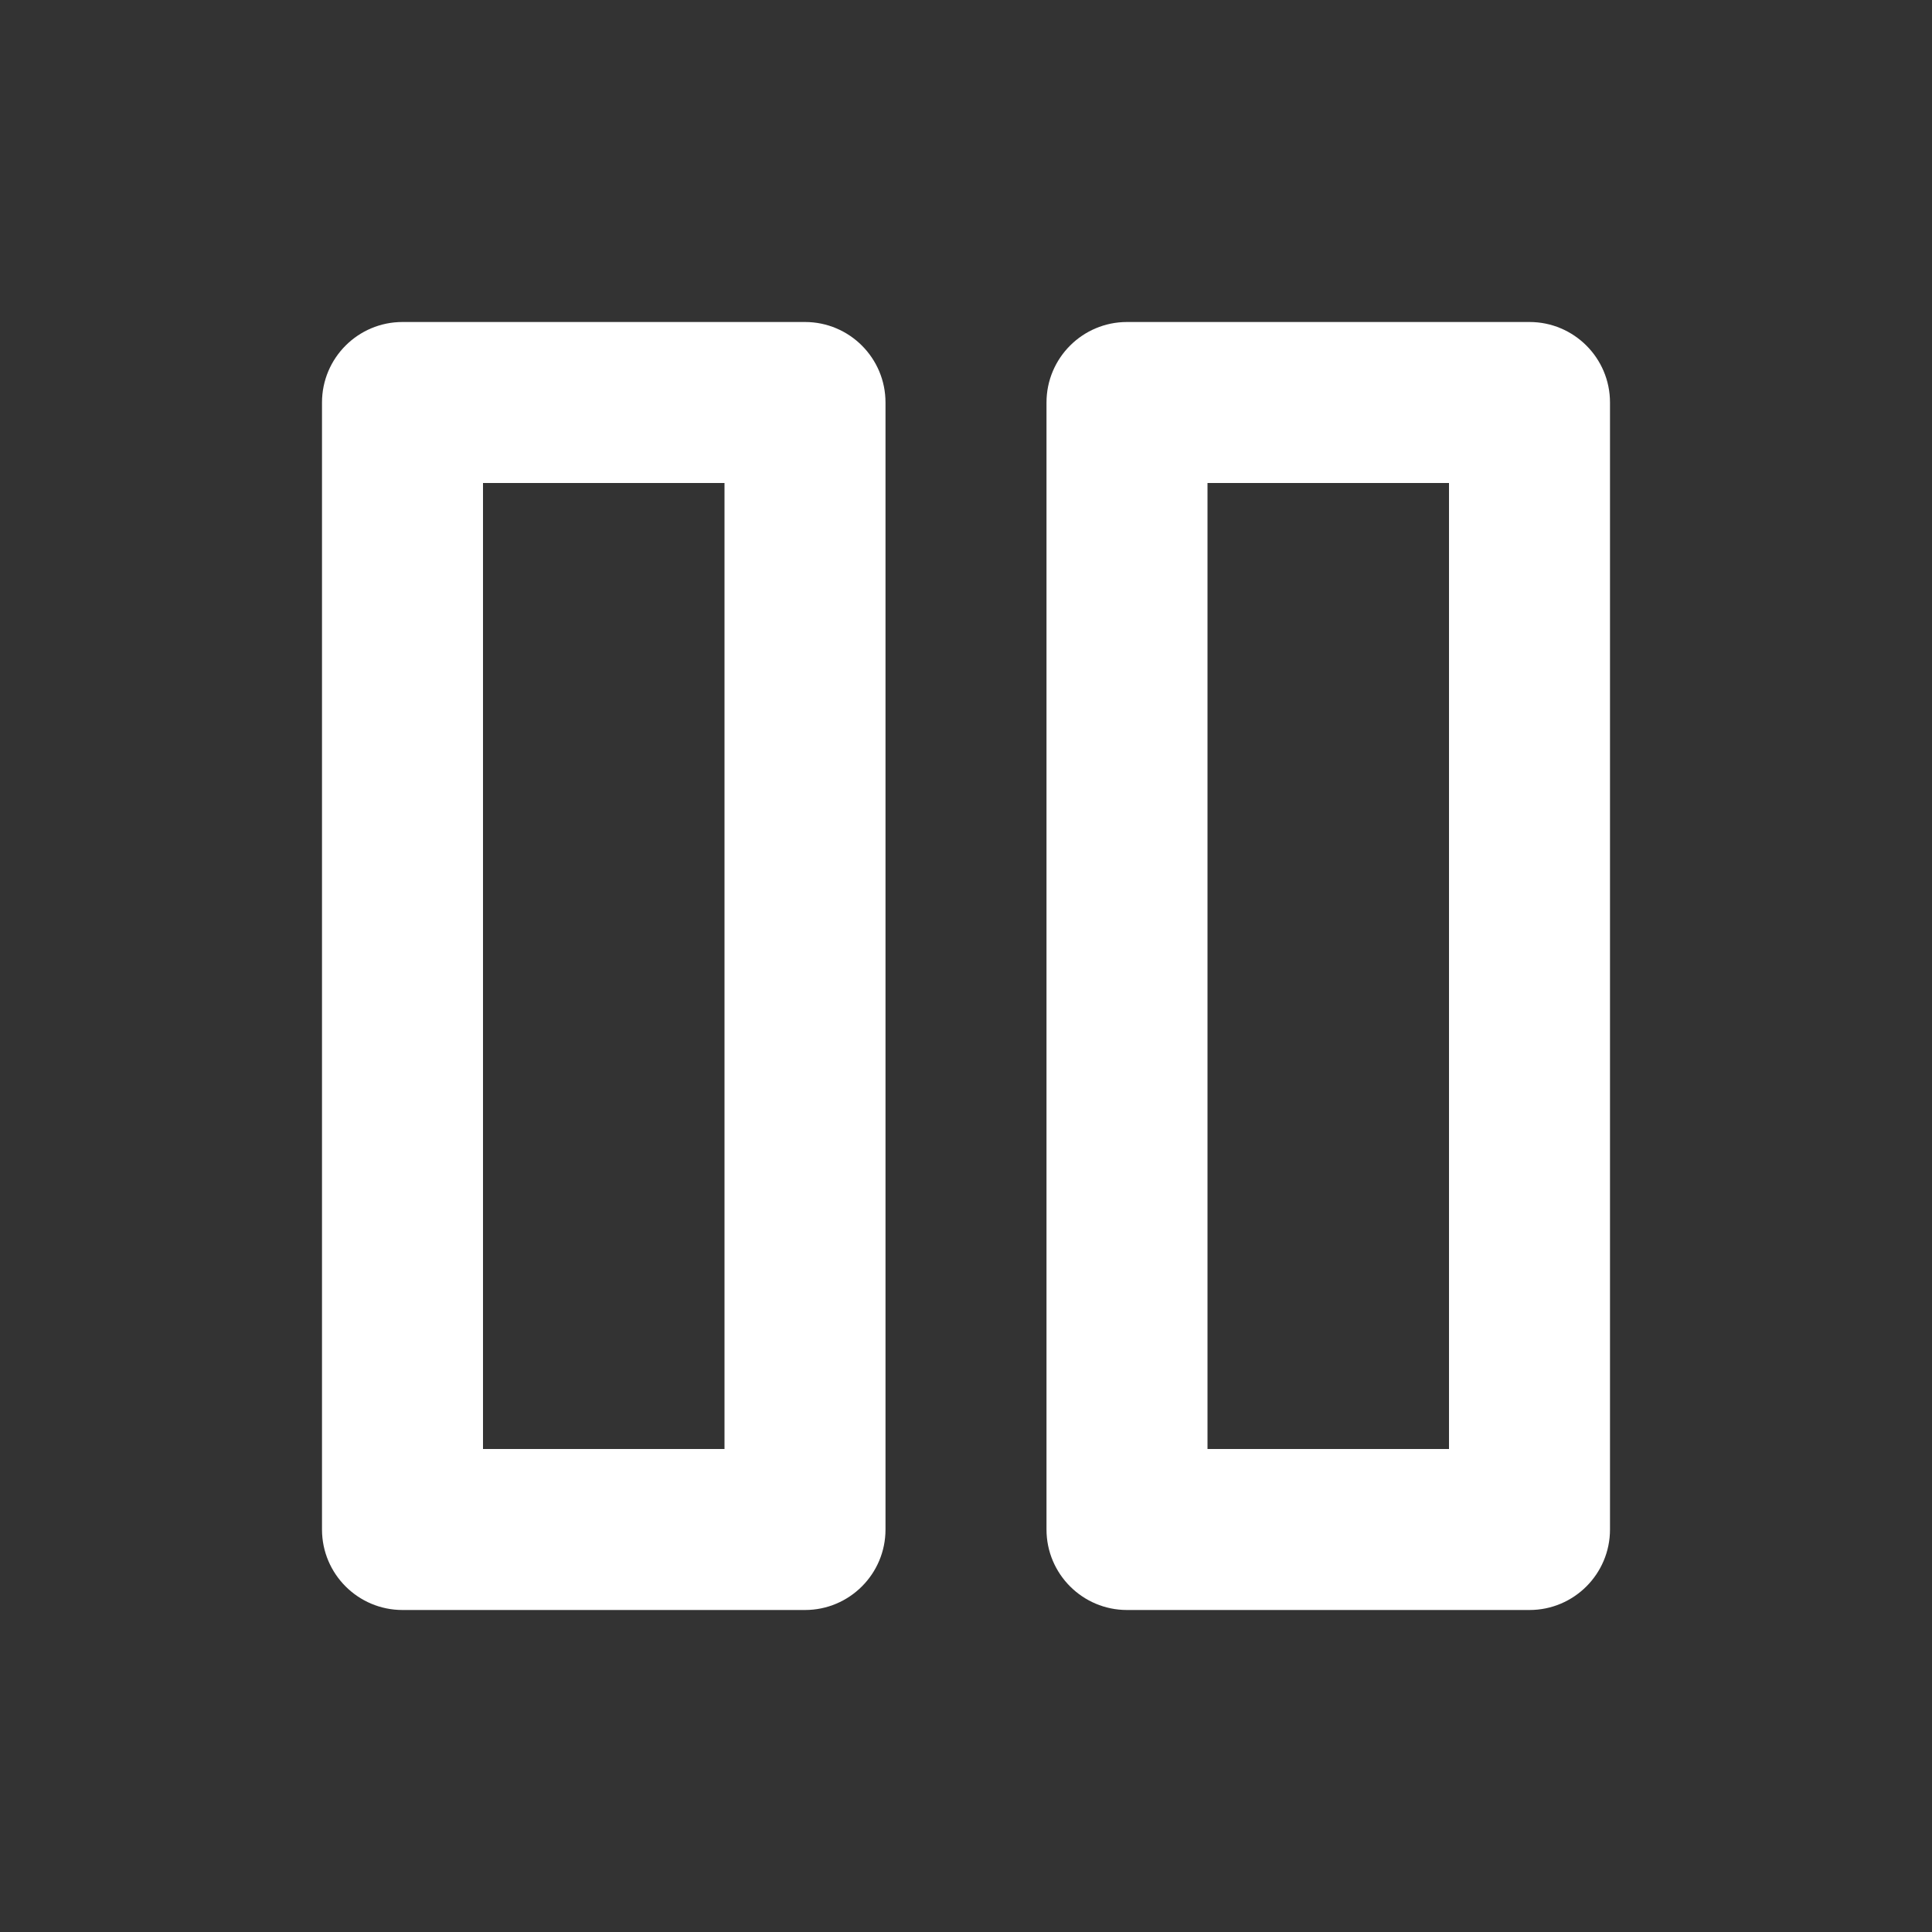 <svg width="24" height="24" viewBox="0 0 24 24" fill="none" xmlns="http://www.w3.org/2000/svg">
<rect x="0" y="0" width="24" height="24" fill="#333333" stroke="none"/>
<path fill-rule="evenodd" clip-rule="evenodd" d="M5 4C4.448 4 4 4.448 4 5V19C4 19.552 4.448 20 5 20H10C10.552 20 11 19.552 11 19V5C11 4.448 10.552 4 10 4H5ZM6 18V6H9V18H6Z" fill="white"/>
<path fill-rule="evenodd" clip-rule="evenodd" d="M14 4C13.448 4 13 4.448 13 5V19C13 19.552 13.448 20 14 20H19C19.552 20 20 19.552 20 19V5C20 4.448 19.552 4 19 4H14ZM15 18V6H18V18H15Z" fill="white"/>
</svg>
